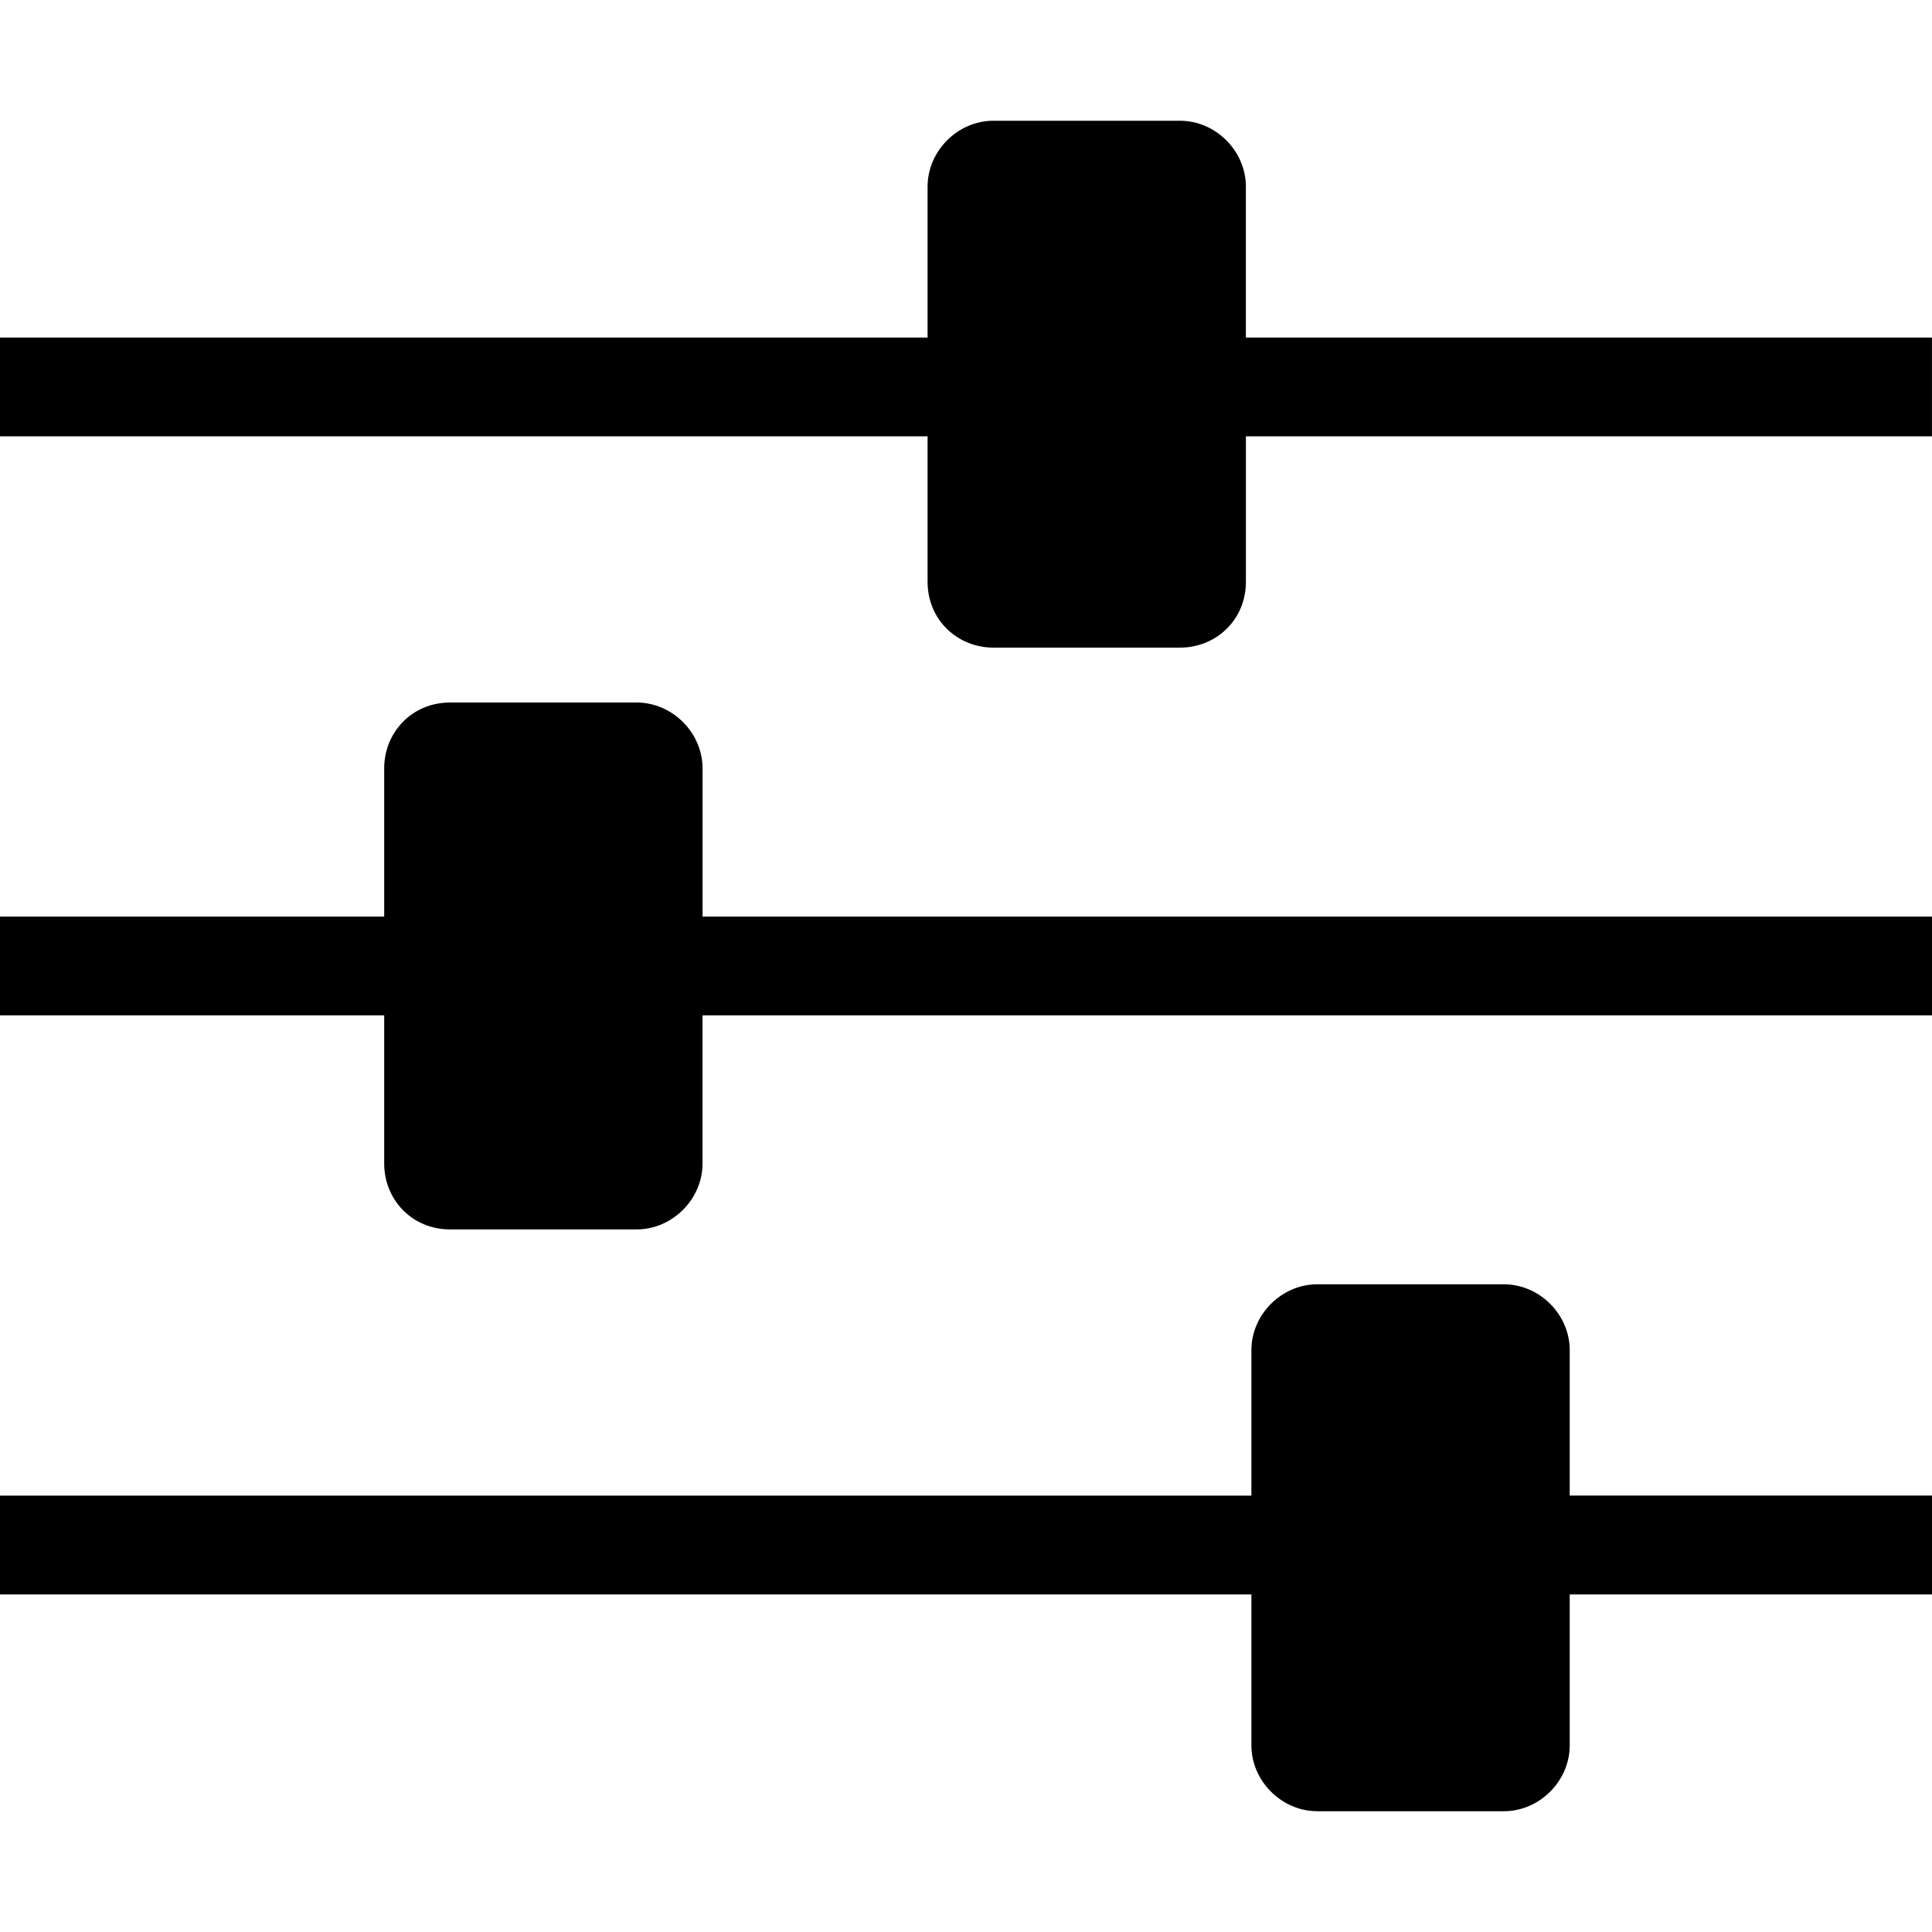 <svg height='100px' width='100px'  fill="#000000" xmlns:x="http://ns.adobe.com/Extensibility/1.0/" xmlns:i="http://ns.adobe.com/AdobeIllustrator/10.0/" xmlns:graph="http://ns.adobe.com/Graphs/1.0/" xmlns="http://www.w3.org/2000/svg" xmlns:xlink="http://www.w3.org/1999/xlink" version="1.0" x="0px" y="0px" viewBox="0 0 56.322 49.282" enable-background="new 0 0 56.322 49.282" xml:space="preserve"><g><g i:extraneous="self"><g><path d="M28.96,0h5.44c1.04,0,1.92,0.88,1.92,1.92v4.4h20.001V9.2H36.321v4.24c0,1.12-0.88,1.92-1.92,1.92h-5.44     c-1.04,0-1.92-0.8-1.92-1.92V9.2H0V6.32h27.041v-4.4C27.041,0.88,27.92,0,28.96,0z M18.561,16.96c1.04,0,1.92,0.88,1.92,1.92     v4.32h35.841v2.88H20.48v4.32c0,1.04-0.88,1.92-1.92,1.92h-5.44c-1.12,0-1.92-0.88-1.92-1.92v-4.32H0v-2.88h11.2v-4.32     c0-1.04,0.8-1.92,1.92-1.92H18.561z M38.401,33.92h5.44c1.04,0,1.92,0.881,1.92,1.92v4.24h10.561v2.881H45.761v4.4     c0,1.039-0.88,1.92-1.92,1.92h-5.44c-1.04,0-1.92-0.881-1.92-1.92v-4.4H0v-2.881h36.481v-4.24     C36.481,34.801,37.361,33.92,38.401,33.92z"></path></g></g></g></svg>